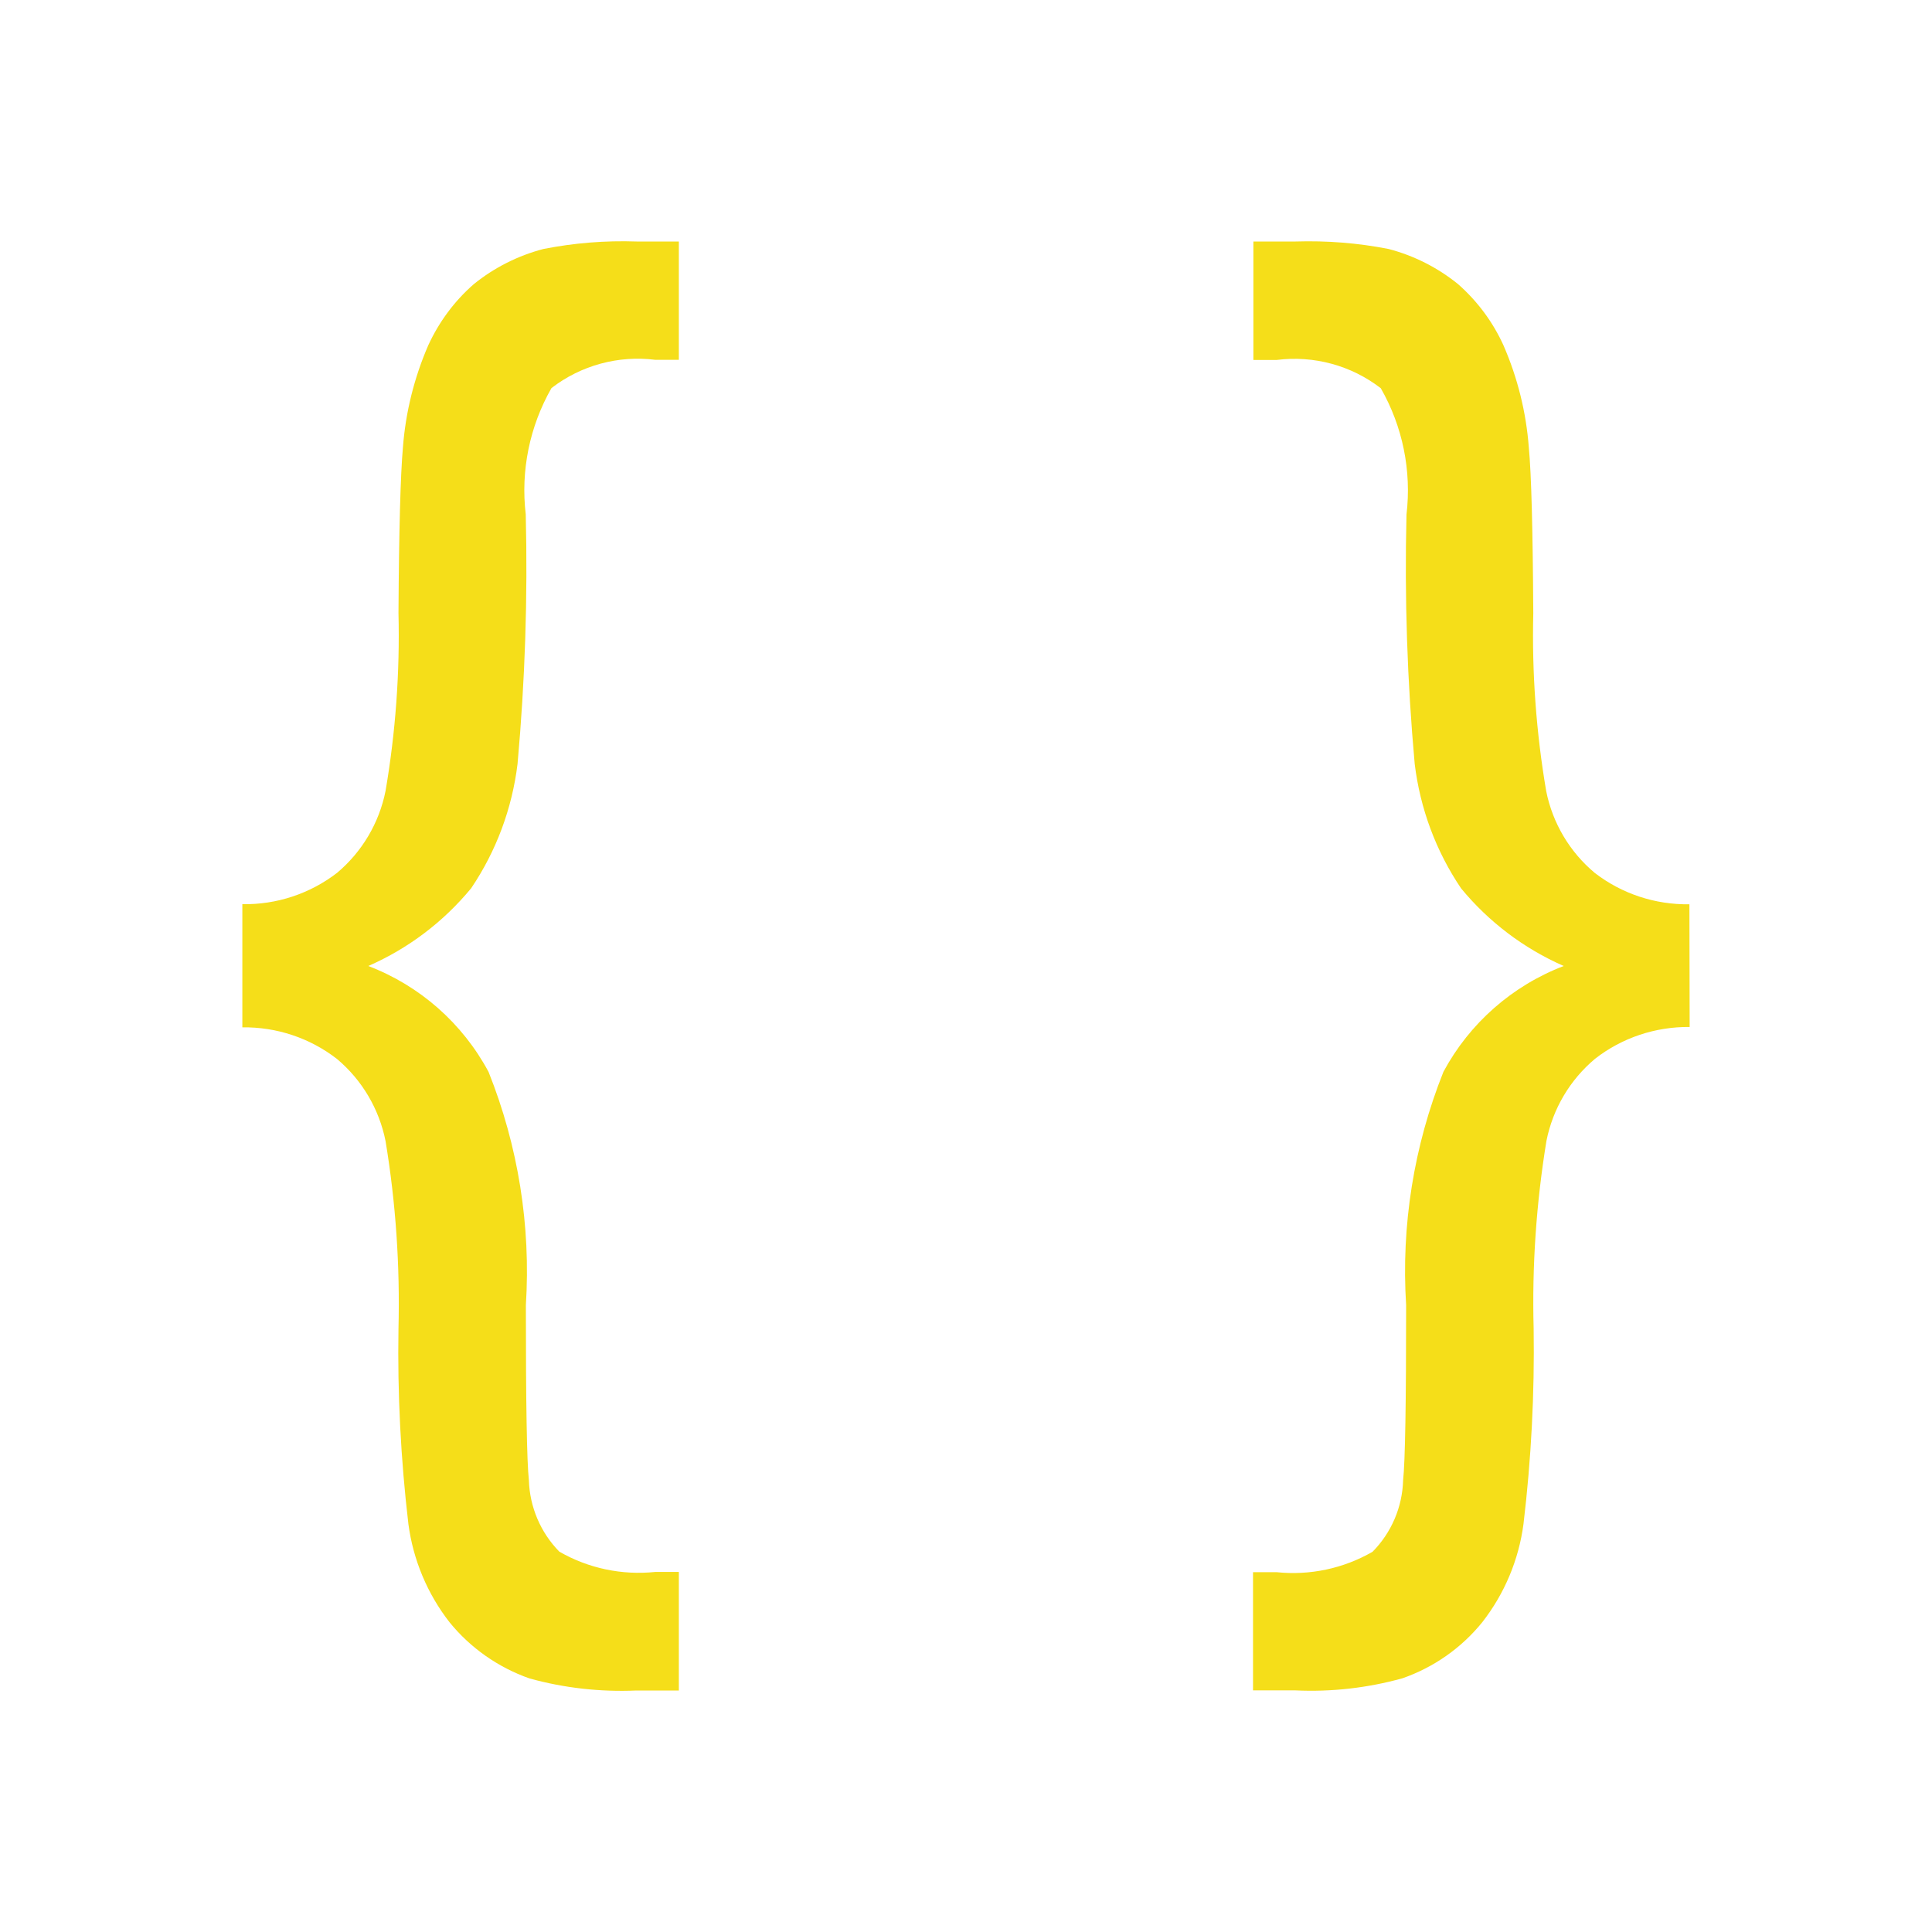 <svg width="16" height="16" viewBox="0 0 16 16" fill="none" xmlns="http://www.w3.org/2000/svg">
<path d="M2.007 7.488C2.29 7.493 2.566 7.402 2.791 7.229C2.998 7.055 3.14 6.816 3.193 6.55C3.276 6.064 3.312 5.571 3.3 5.078C3.304 4.383 3.317 3.925 3.337 3.704C3.359 3.414 3.43 3.129 3.546 2.861C3.635 2.667 3.763 2.493 3.924 2.353C4.093 2.216 4.29 2.117 4.5 2.062C4.754 2.012 5.013 1.991 5.272 2H5.622V2.98H5.428C5.122 2.941 4.812 3.025 4.567 3.214C4.386 3.531 4.311 3.898 4.354 4.26C4.371 4.95 4.348 5.64 4.286 6.327C4.241 6.695 4.11 7.048 3.902 7.356C3.672 7.635 3.381 7.855 3.05 8C3.477 8.163 3.83 8.474 4.046 8.877C4.291 9.49 4.397 10.15 4.355 10.809C4.355 11.621 4.363 12.104 4.38 12.259C4.387 12.481 4.477 12.692 4.632 12.85C4.873 12.989 5.152 13.047 5.428 13.018H5.622V14H5.271C4.973 14.013 4.673 13.98 4.385 13.9C4.126 13.809 3.896 13.648 3.723 13.435C3.539 13.199 3.421 12.917 3.382 12.62C3.319 12.084 3.291 11.543 3.3 11.003C3.313 10.483 3.278 9.963 3.193 9.45C3.14 9.184 2.998 8.944 2.791 8.77C2.567 8.596 2.29 8.504 2.007 8.508V7.488ZM13.993 8.505C13.71 8.502 13.433 8.594 13.21 8.768C13.002 8.942 12.86 9.182 12.807 9.448C12.723 9.962 12.687 10.482 12.701 11.002C12.709 11.543 12.681 12.083 12.617 12.62C12.578 12.917 12.46 13.198 12.276 13.434C12.103 13.648 11.873 13.809 11.614 13.899C11.326 13.979 11.026 14.013 10.727 13.999H10.377V13.02H10.571C10.848 13.049 11.126 12.99 11.367 12.851C11.523 12.693 11.614 12.481 11.62 12.258C11.637 12.104 11.645 11.621 11.645 10.809C11.603 10.149 11.709 9.489 11.954 8.876C12.17 8.474 12.524 8.163 12.95 8C12.62 7.855 12.329 7.635 12.1 7.357C11.892 7.049 11.761 6.696 11.716 6.327C11.654 5.64 11.631 4.95 11.648 4.261C11.691 3.898 11.616 3.531 11.435 3.215C11.19 3.026 10.88 2.942 10.573 2.981H10.38V2H10.73C10.988 1.992 11.246 2.012 11.5 2.062C11.71 2.117 11.906 2.216 12.075 2.353C12.235 2.494 12.364 2.667 12.452 2.862C12.568 3.129 12.639 3.414 12.661 3.705C12.682 3.926 12.694 4.383 12.698 5.079C12.686 5.572 12.722 6.065 12.805 6.552C12.858 6.817 13 7.056 13.207 7.229C13.431 7.402 13.707 7.493 13.991 7.489L13.993 8.505Z" fill="#F5DE19"/>
</svg>
